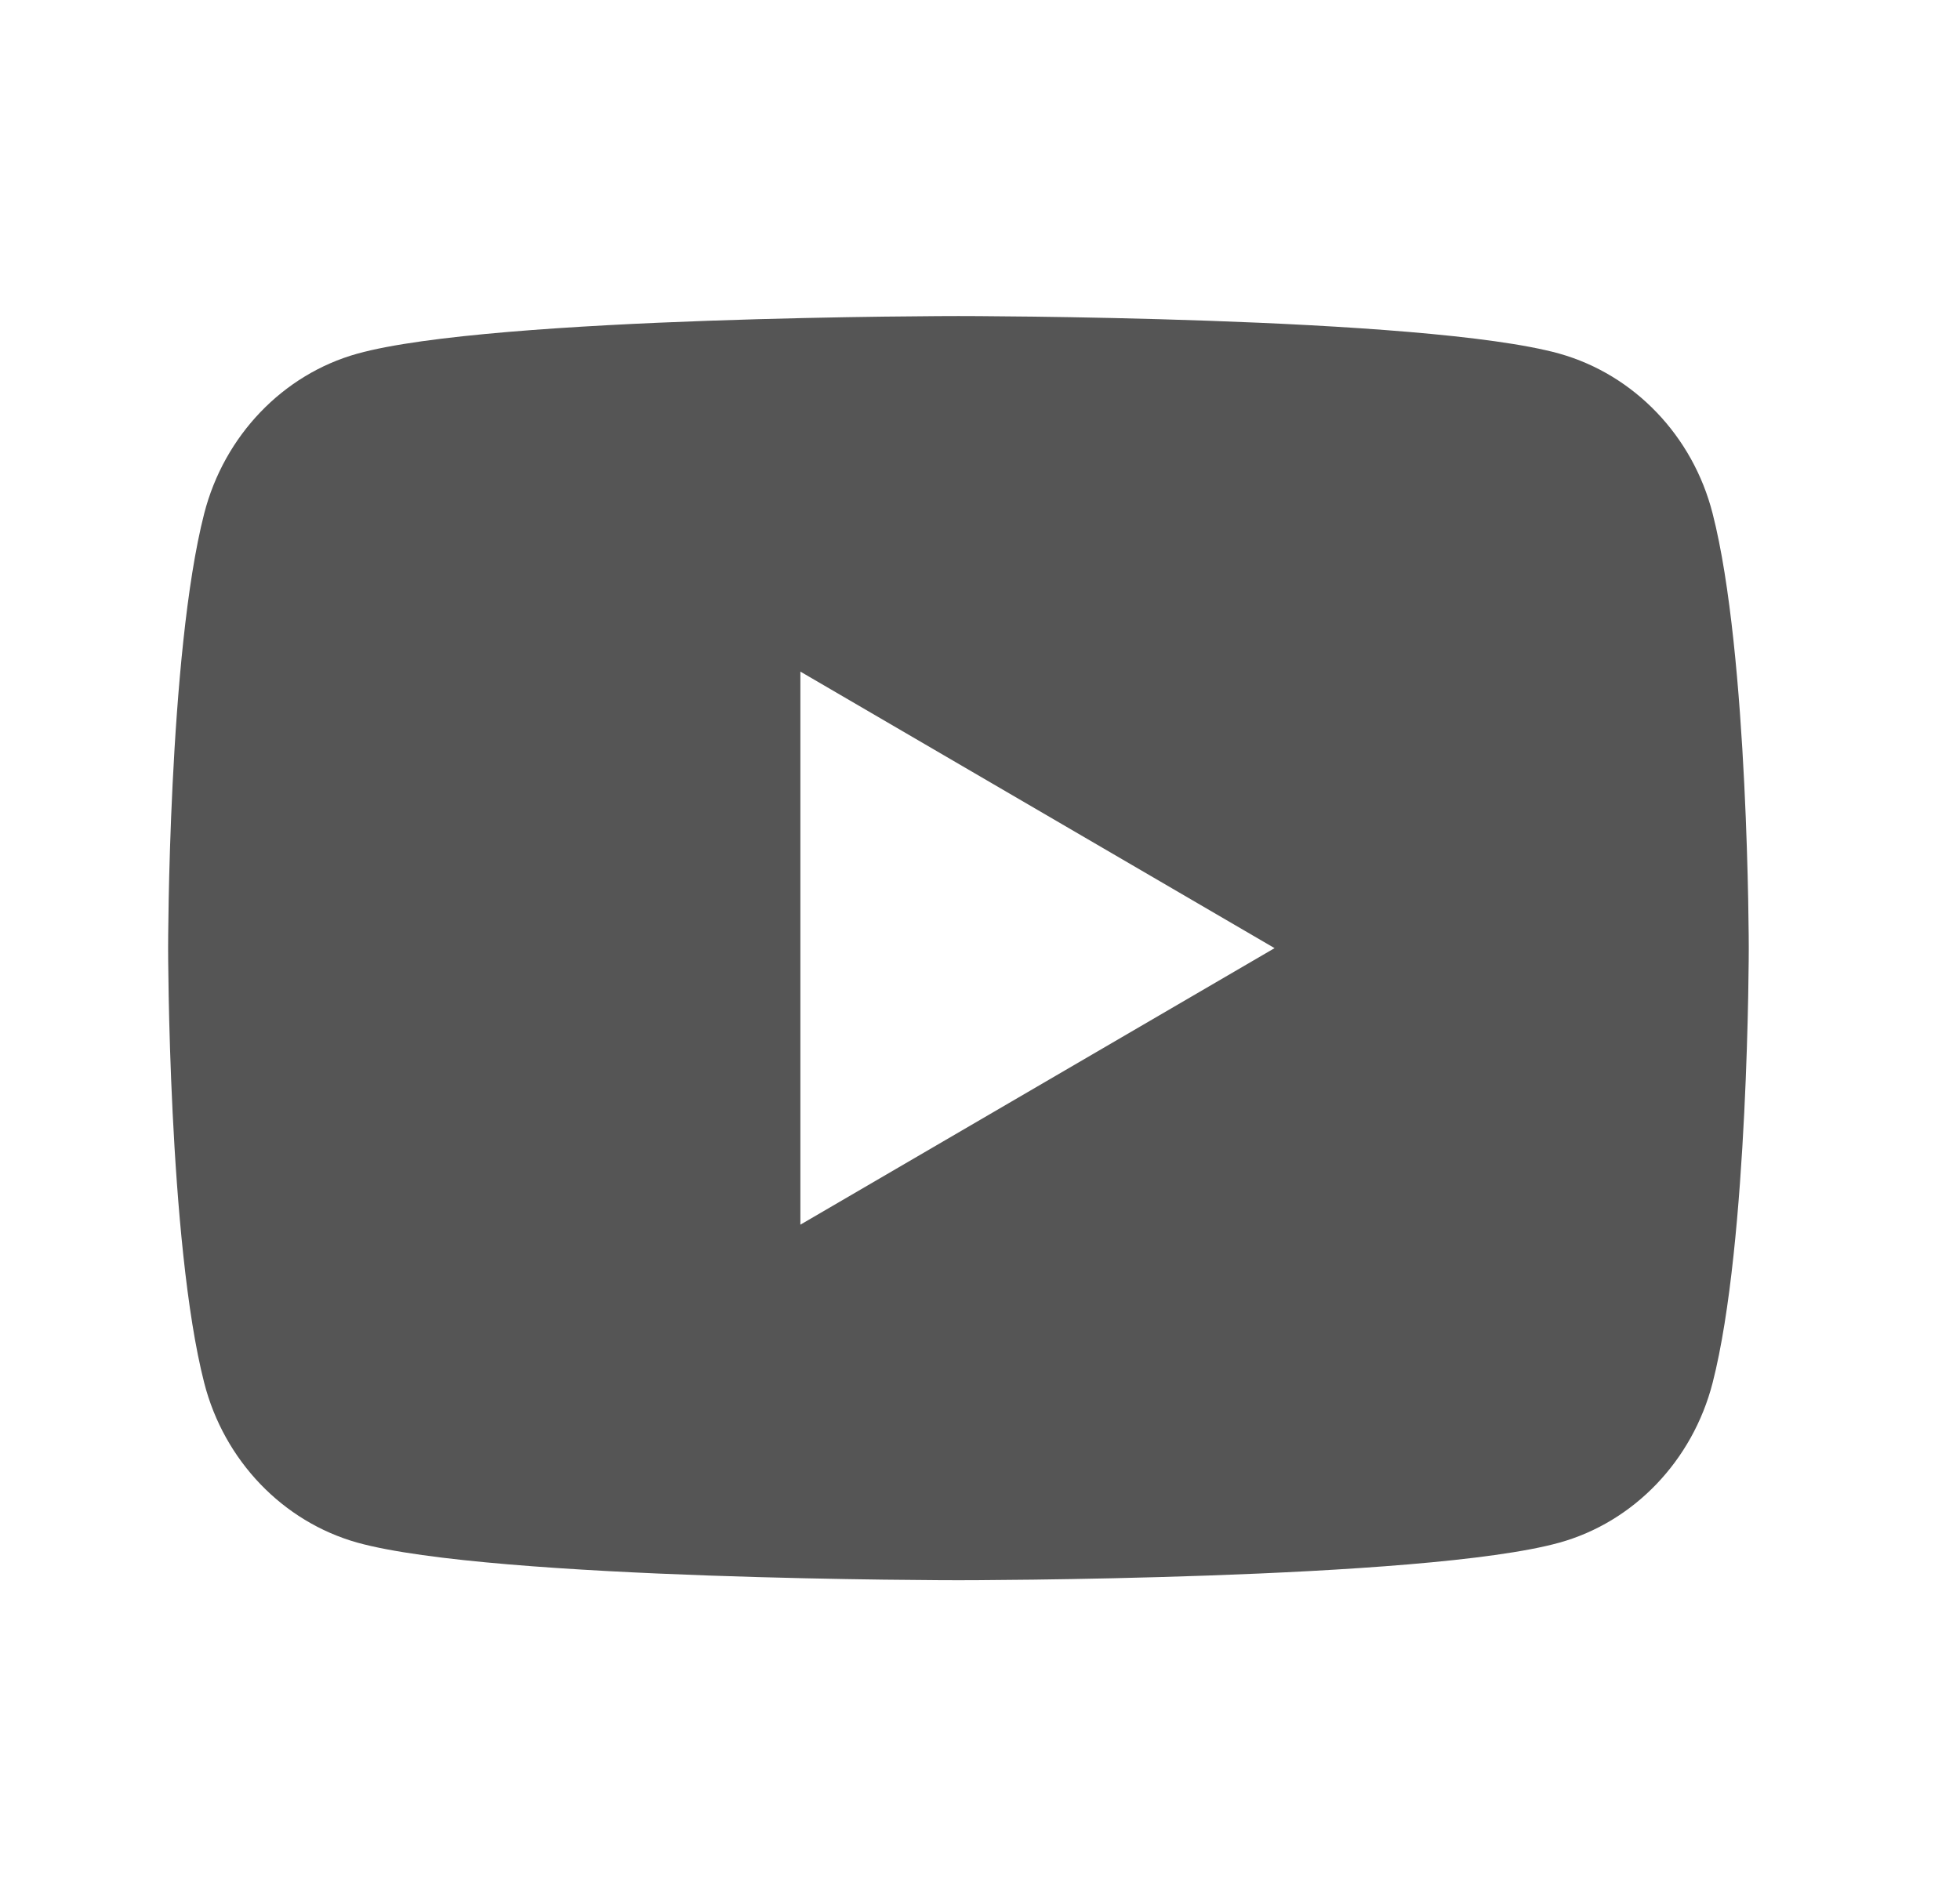 <svg width="31" height="30" viewBox="0 0 31 30" fill="none" xmlns="http://www.w3.org/2000/svg">
<path d="M27.087 8.123C27.659 10.35 27.659 15 27.659 15C27.659 15 27.659 19.65 27.087 21.878C26.77 23.109 25.841 24.078 24.665 24.405C22.529 25 15.159 25 15.159 25C15.159 25 7.792 25 5.652 24.405C4.471 24.073 3.544 23.105 3.23 21.878C2.659 19.65 2.659 15 2.659 15C2.659 15 2.659 10.35 3.23 8.123C3.547 6.891 4.476 5.923 5.652 5.595C7.792 5 15.159 5 15.159 5C15.159 5 22.529 5 24.665 5.595C25.846 5.928 26.774 6.895 27.087 8.123ZM12.659 19.375L20.159 15L12.659 10.625V19.375Z" fill="#555555"/>
</svg>
